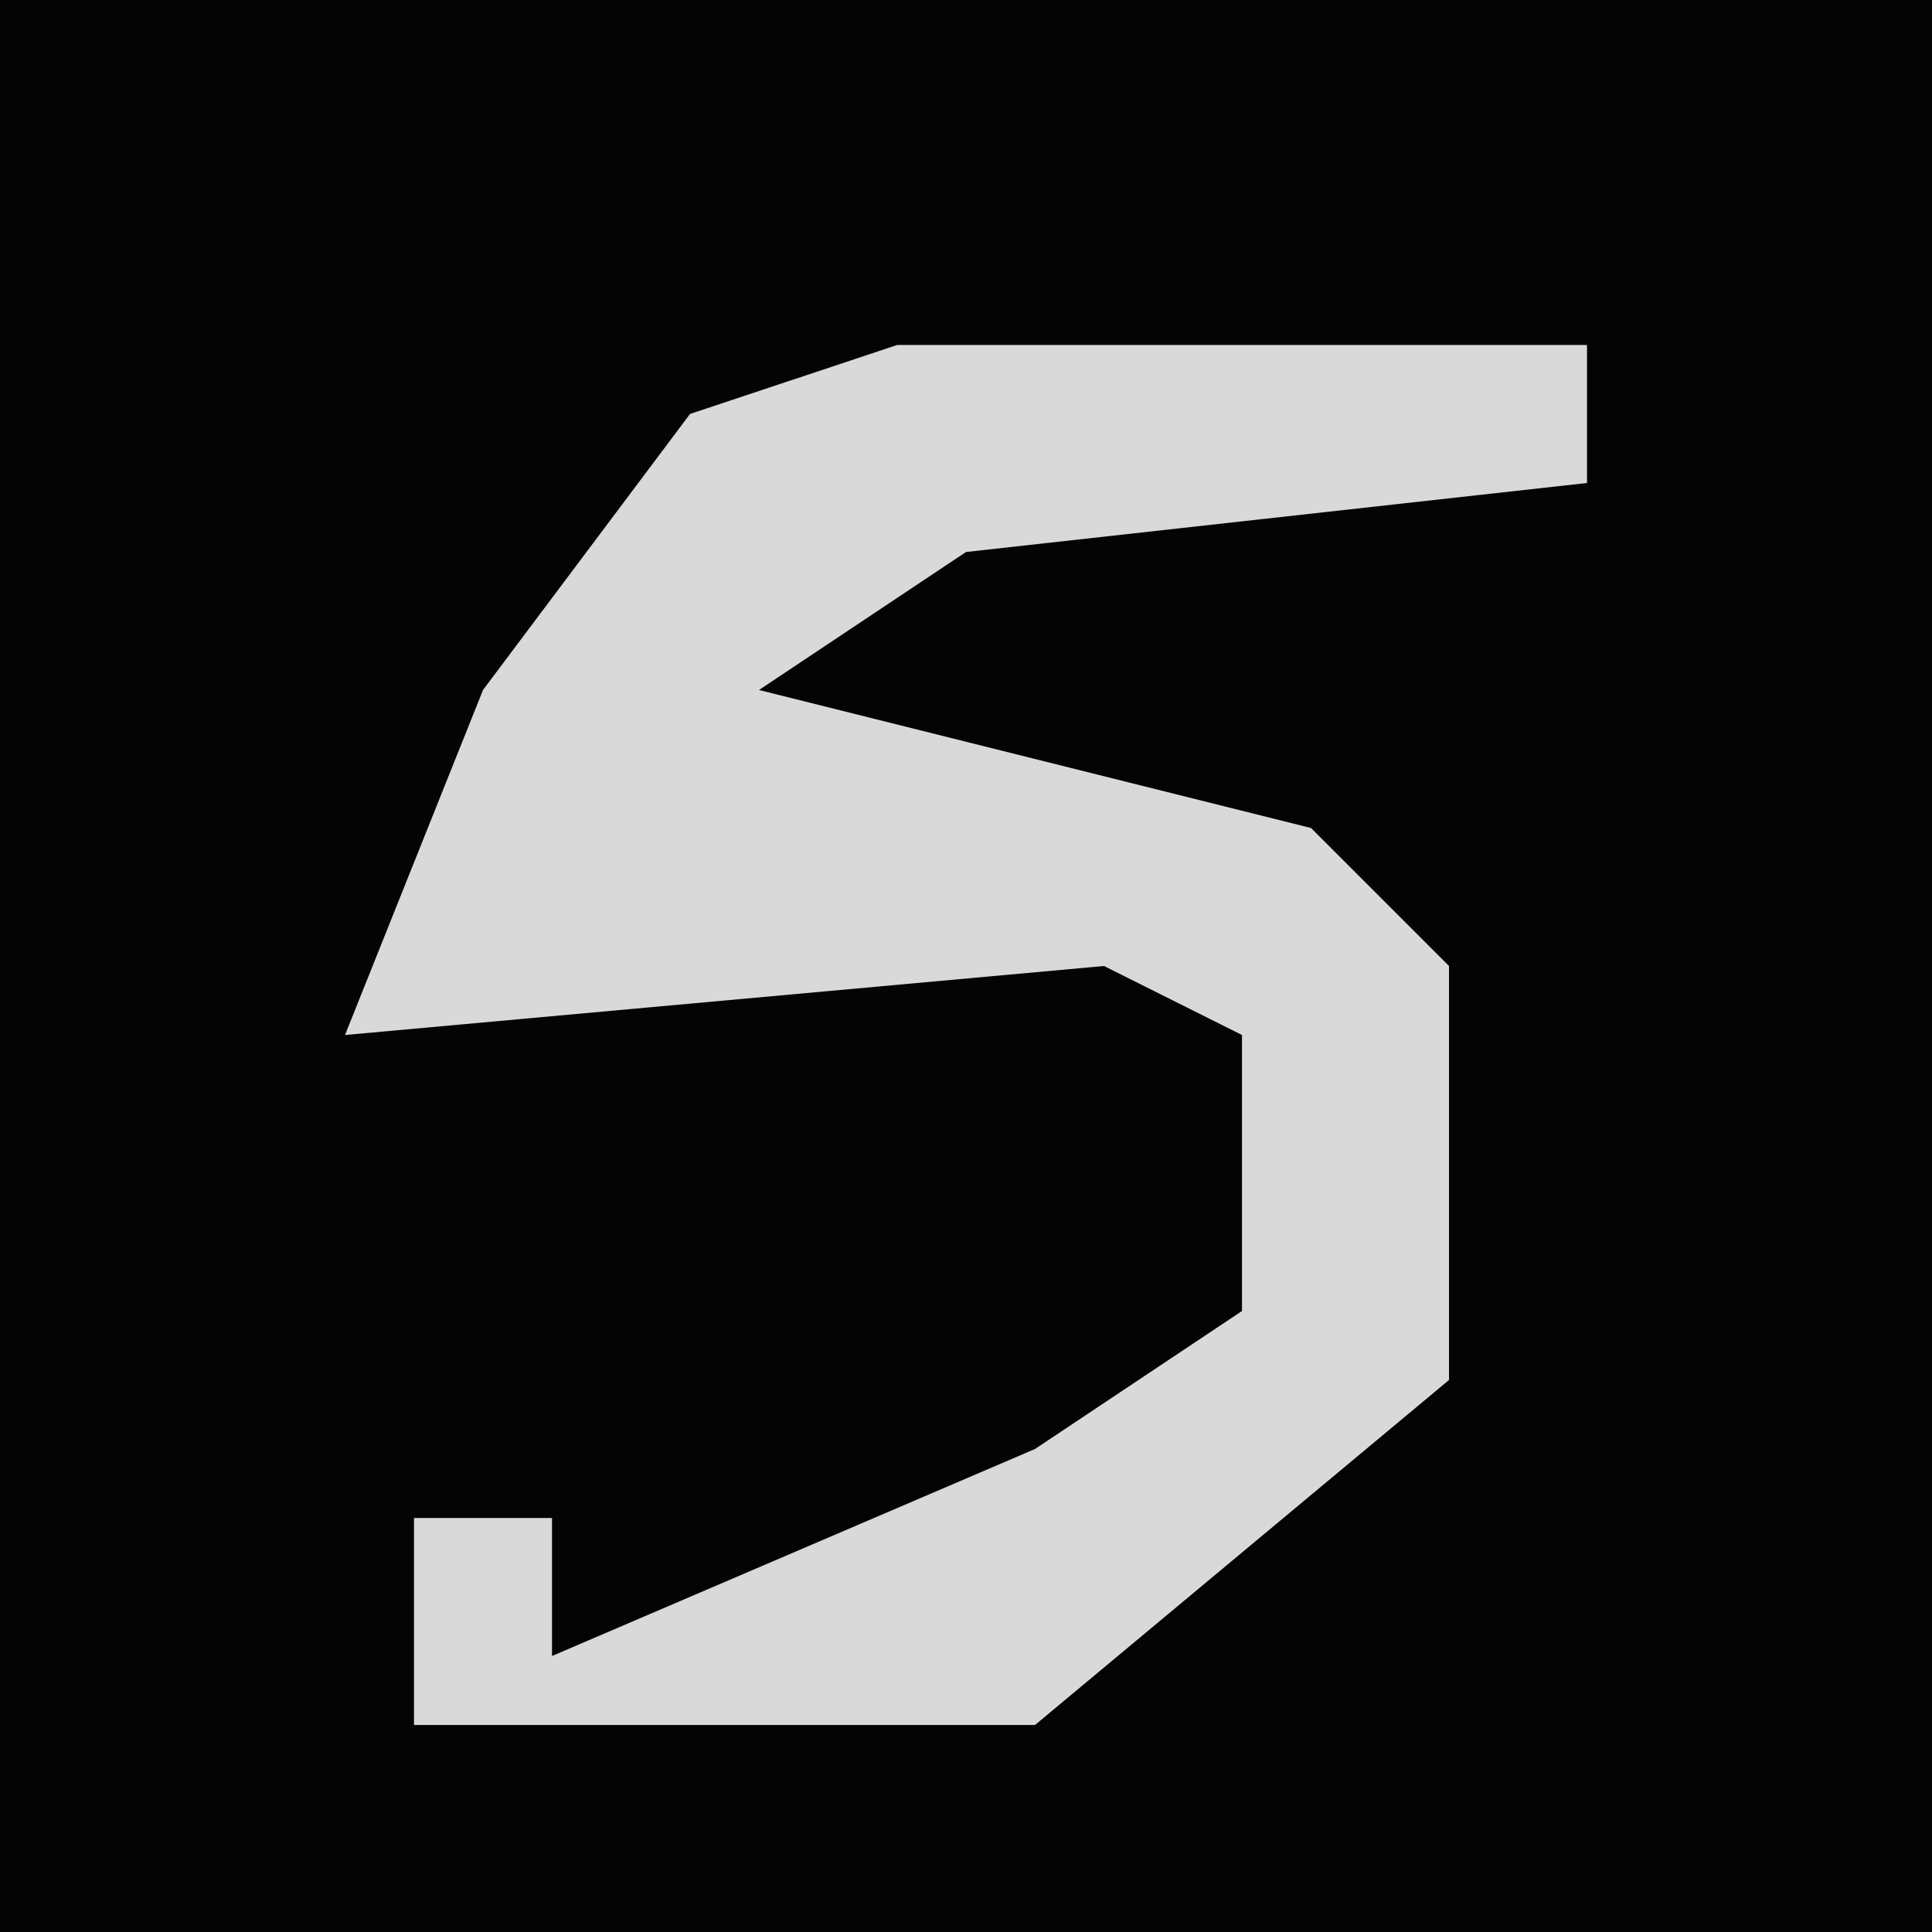 <?xml version="1.0" encoding="UTF-8"?>
<svg version="1.1" xmlns="http://www.w3.org/2000/svg" width="28" height="28">
<path d="M0,0 L28,0 L28,28 L0,28 Z " fill="#040404" transform="translate(0,0)"/>
<path d="M0,0 L10,0 L10,2 L1,3 L-2,5 L6,7 L8,9 L8,15 L2,20 L-7,20 L-7,17 L-5,17 L-5,19 L2,16 L5,14 L5,10 L3,9 L-8,10 L-6,5 L-3,1 Z " fill="#D9D9D9" transform="translate(13,5)"/>
</svg>
